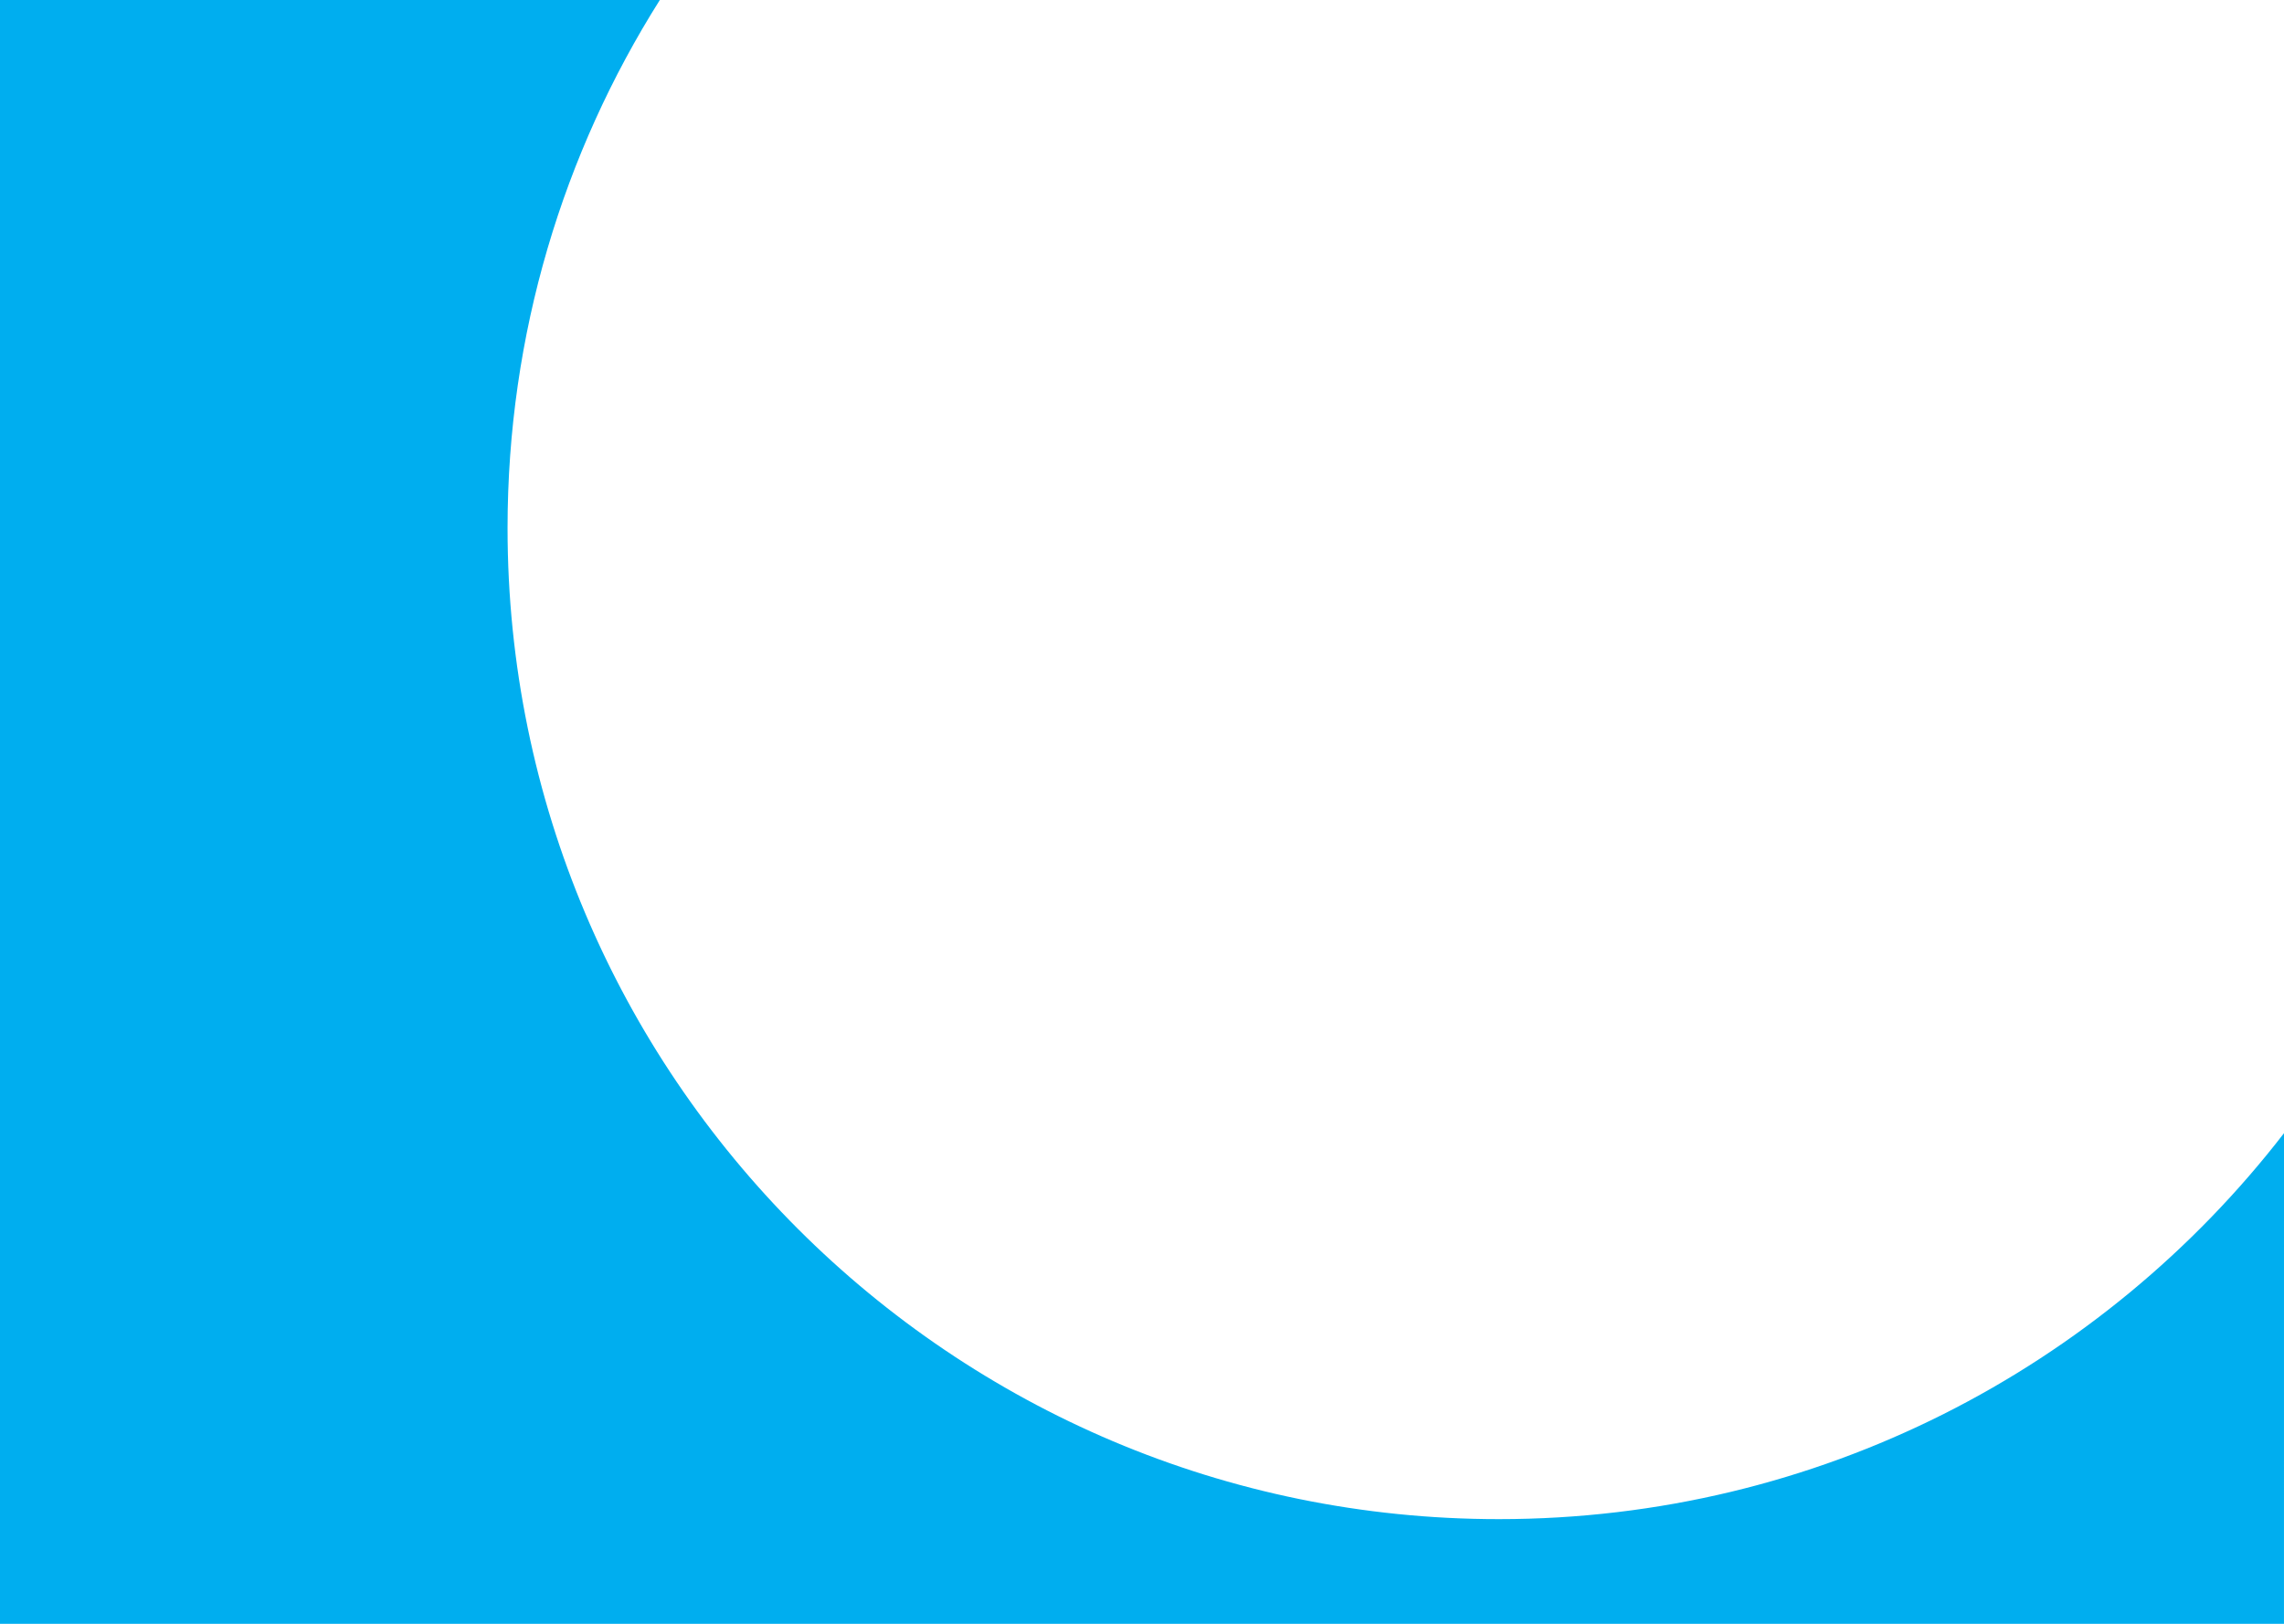 <?xml version="1.0" encoding="UTF-8"?>
<svg width="1440px" height="1024px" viewBox="0 0 1440 1024" version="1.1" xmlns="http://www.w3.org/2000/svg" xmlns:xlink="http://www.w3.org/1999/xlink">
    <!-- Generator: Sketch 59.1 (86144) - https://sketch.com -->
    <title>Cyan Hole Punch</title>
    <g id="External-Website" stroke="none" stroke-width="1" fill="none" fill-rule="evenodd">
        <g id="Home-Page-NEW" fill="#00AEEF">
            <path d="M319.997,333.007 C319.997,678.182 599.816,958.001 944.991,958.001 C1146.484,958.001 1325.707,862.651 1440,714.611 L1439.986,1024 L0,1024 L0,0.011 L416.006,-6.39486294e-14 C355.188,96.406 319.997,210.597 319.997,333.007 Z" id="Cyan-Swoop"></path>
        </g>
    </g>
</svg>